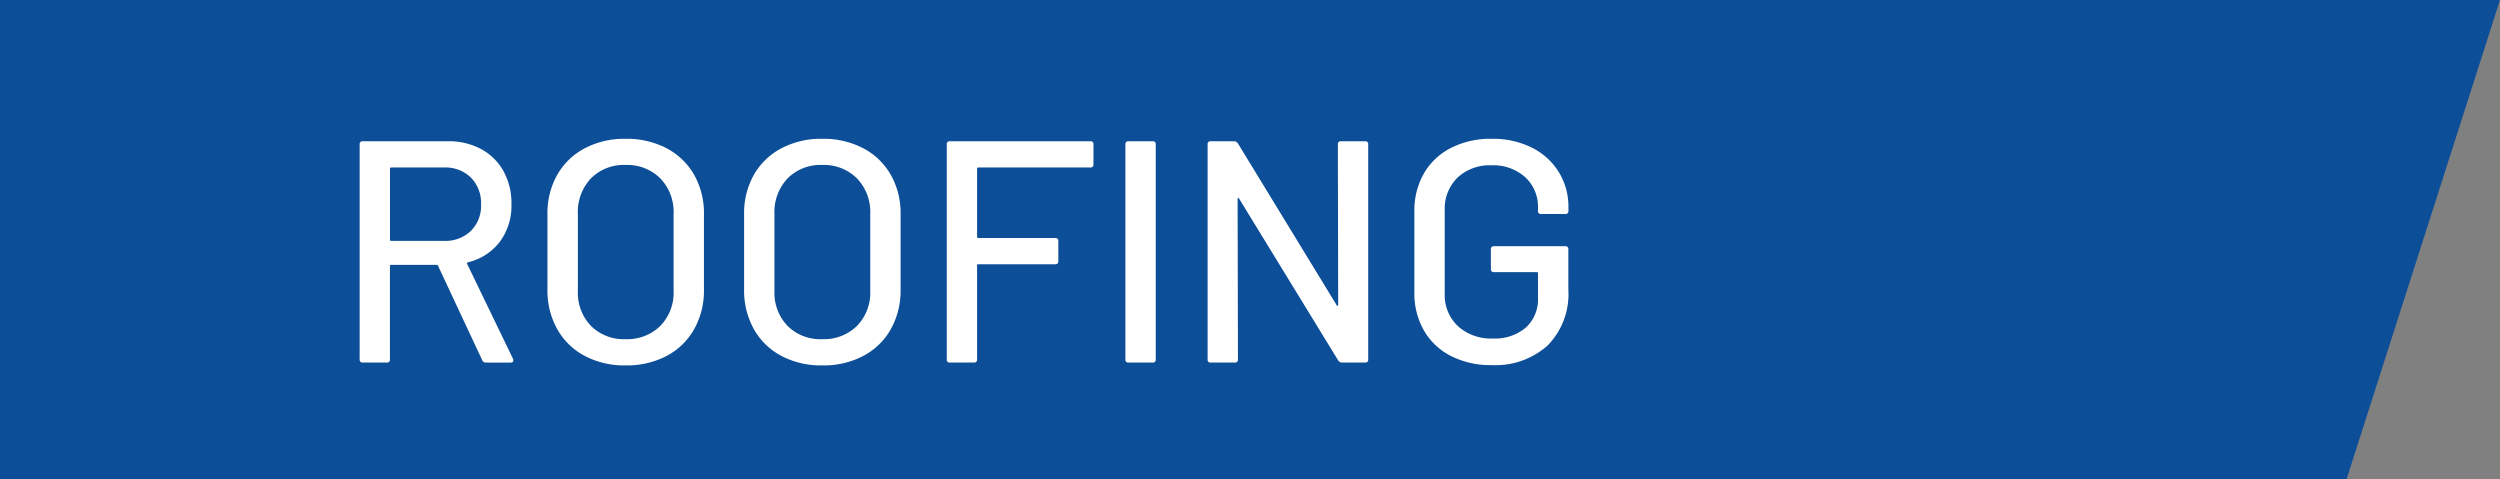 <svg xmlns="http://www.w3.org/2000/svg" width="142.332" height="27.284" viewBox="0 0 142.332 27.284">
  <rect x="0" y="0" width="142.332" height="27.284" fill="#808080" stroke="none"/>
  <g id="Group_6281" data-name="Group 6281" transform="translate(-434.125 -2913)">
    <path id="Path_6764" data-name="Path 6764" d="M-12.751,7.4H129.58l-8.735,27.284h-133.6Z" transform="translate(446.876 2905.598)" fill="#0c4e97"/>
    <path id="Path_9160" data-name="Path 9160" d="M8.658,0a.2.2,0,0,1-.2-.126L5.94-5.508a.071.071,0,0,0-.072-.054H3.276A.064.064,0,0,0,3.2-5.49V-.18a.159.159,0,0,1-.18.18H1.656a.159.159,0,0,1-.18-.18V-12.42a.159.159,0,0,1,.18-.18H6.5a3.88,3.88,0,0,1,1.9.45,3.166,3.166,0,0,1,1.269,1.26,3.791,3.791,0,0,1,.45,1.872,3.445,3.445,0,0,1-.657,2.133A3.225,3.225,0,0,1,7.632-5.706q-.072.036-.036.09l2.61,5.4a.2.2,0,0,1,.018.09q0,.126-.144.126ZM3.276-11.106a.064.064,0,0,0-.072.072V-7a.064.064,0,0,0,.072.072H6.282A2.086,2.086,0,0,0,7.812-7.5,2.014,2.014,0,0,0,8.388-9a2.068,2.068,0,0,0-.576-1.53,2.068,2.068,0,0,0-1.53-.576ZM16.614.162a4.842,4.842,0,0,1-2.322-.54A3.862,3.862,0,0,1,12.726-1.9a4.489,4.489,0,0,1-.558-2.259V-8.442a4.439,4.439,0,0,1,.558-2.25A3.879,3.879,0,0,1,14.292-12.2a4.842,4.842,0,0,1,2.322-.54,4.881,4.881,0,0,1,2.34.54,3.879,3.879,0,0,1,1.566,1.512,4.439,4.439,0,0,1,.558,2.25v4.284A4.489,4.489,0,0,1,20.52-1.9,3.862,3.862,0,0,1,18.954-.378,4.881,4.881,0,0,1,16.614.162Zm0-1.494a2.678,2.678,0,0,0,1.98-.756,2.7,2.7,0,0,0,.756-2V-8.46a2.755,2.755,0,0,0-.756-2.025,2.66,2.66,0,0,0-1.98-.765,2.63,2.63,0,0,0-1.971.765A2.774,2.774,0,0,0,13.9-8.46v4.374a2.719,2.719,0,0,0,.747,2A2.647,2.647,0,0,0,16.614-1.332ZM27.81.162a4.842,4.842,0,0,1-2.322-.54A3.862,3.862,0,0,1,23.922-1.9a4.489,4.489,0,0,1-.558-2.259V-8.442a4.439,4.439,0,0,1,.558-2.25A3.879,3.879,0,0,1,25.488-12.2a4.842,4.842,0,0,1,2.322-.54,4.881,4.881,0,0,1,2.34.54,3.879,3.879,0,0,1,1.566,1.512,4.439,4.439,0,0,1,.558,2.25v4.284A4.489,4.489,0,0,1,31.716-1.9,3.862,3.862,0,0,1,30.15-.378,4.881,4.881,0,0,1,27.81.162Zm0-1.494a2.678,2.678,0,0,0,1.98-.756,2.7,2.7,0,0,0,.756-2V-8.46a2.755,2.755,0,0,0-.756-2.025,2.66,2.66,0,0,0-1.98-.765,2.63,2.63,0,0,0-1.971.765,2.774,2.774,0,0,0-.747,2.025v4.374a2.719,2.719,0,0,0,.747,2A2.647,2.647,0,0,0,27.81-1.332Zm15.444-9.954a.159.159,0,0,1-.18.18H36.7a.064.064,0,0,0-.072.072v3.87a.064.064,0,0,0,.072.072h4.374a.159.159,0,0,1,.18.18v1.134a.159.159,0,0,1-.18.18H36.7a.064.064,0,0,0-.072.072V-.18a.159.159,0,0,1-.18.18H35.082a.159.159,0,0,1-.18-.18V-12.42a.159.159,0,0,1,.18-.18h7.992a.159.159,0,0,1,.18.18ZM45.252,0a.159.159,0,0,1-.18-.18V-12.42a.159.159,0,0,1,.18-.18H46.62a.159.159,0,0,1,.18.18V-.18a.159.159,0,0,1-.18.18ZM57.168-12.42a.159.159,0,0,1,.18-.18h1.368a.159.159,0,0,1,.18.18V-.18a.159.159,0,0,1-.18.18H57.4a.261.261,0,0,1-.216-.126l-5.634-9.2q-.018-.054-.054-.045t-.036.063L51.48-.18A.159.159,0,0,1,51.3,0H49.932a.159.159,0,0,1-.18-.18V-12.42a.159.159,0,0,1,.18-.18h1.332a.261.261,0,0,1,.216.126l5.616,9.2q.018.054.054.045t.036-.063ZM65.916.144a4.954,4.954,0,0,1-2.3-.513,3.707,3.707,0,0,1-1.548-1.458A4.238,4.238,0,0,1,61.524-4V-8.6a4.225,4.225,0,0,1,.549-2.178,3.724,3.724,0,0,1,1.548-1.449,4.954,4.954,0,0,1,2.3-.513,4.972,4.972,0,0,1,2.286.5,3.773,3.773,0,0,1,1.539,1.395,3.748,3.748,0,0,1,.549,2.007v.2a.159.159,0,0,1-.18.18H68.742a.159.159,0,0,1-.18-.18V-8.8a2.282,2.282,0,0,0-.729-1.755,2.709,2.709,0,0,0-1.917-.675,2.672,2.672,0,0,0-1.935.7,2.479,2.479,0,0,0-.729,1.872v4.716a2.432,2.432,0,0,0,.756,1.872,2.794,2.794,0,0,0,1.98.7,2.715,2.715,0,0,0,1.881-.621,2.168,2.168,0,0,0,.693-1.7V-5.076a.064.064,0,0,0-.072-.072H66.06a.159.159,0,0,1-.18-.18V-6.444a.159.159,0,0,1,.18-.18h4.05a.159.159,0,0,1,.18.18v2.286A4.177,4.177,0,0,1,69.111-.972,4.458,4.458,0,0,1,65.916.144Z" transform="translate(453.125 2933.642)" fill="#fff"/>
  </g>
</svg>
